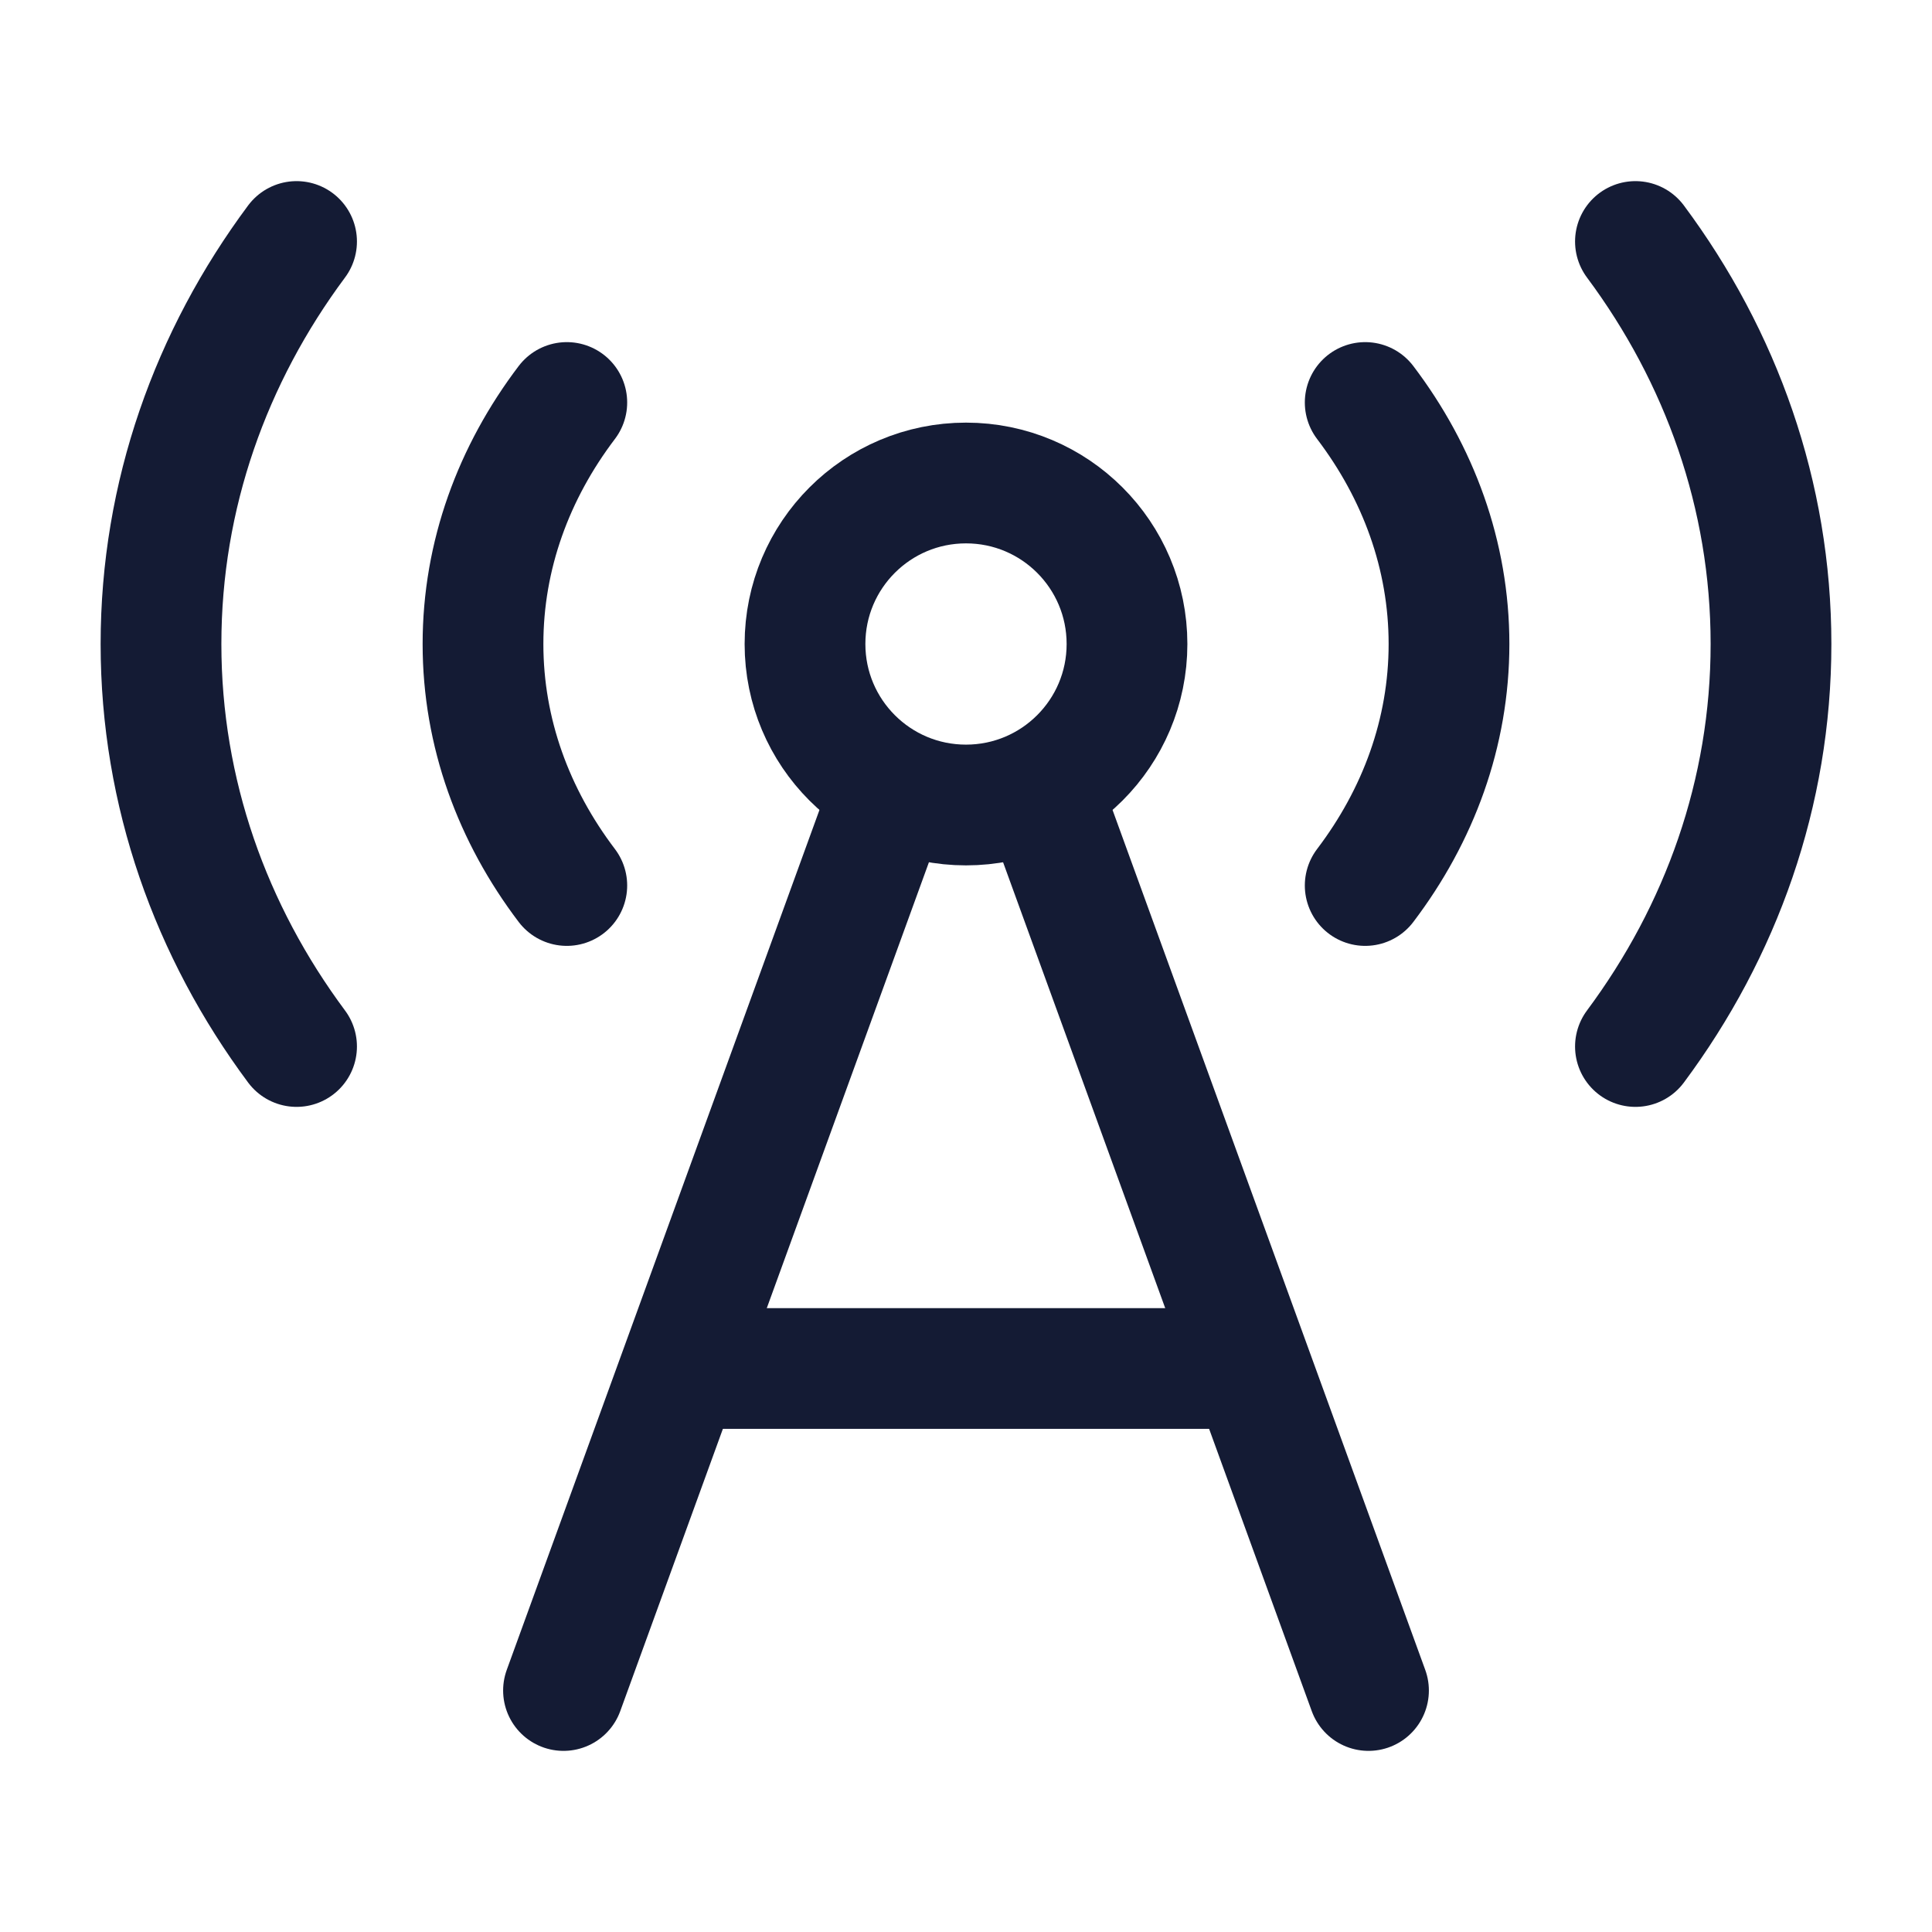 <svg width="24" height="24" viewBox="0 0 24 24" fill="none" xmlns="http://www.w3.org/2000/svg">
<path d="M14 8C14 9.105 13.105 10 12 10C10.895 10 10 9.105 10 8C10 6.895 10.895 6 12 6C13.105 6 14 6.895 14 8Z" stroke="#141B34" stroke-width="1.5"/>
<path d="M16.959 5C17.619 5.87 18 6.898 18 8C18 9.102 17.619 10.13 16.959 11M7.041 5C6.381 5.87 6 6.898 6 8C6 9.102 6.381 10.13 7.041 11" stroke="#141B34" stroke-width="1.5" stroke-linecap="round" stroke-linejoin="round"/>
<path d="M20.316 3C21.38 4.43 22 6.15 22 8C22 9.85 21.38 11.57 20.316 13M3.684 3C2.62 4.43 2 6.15 2 8C2 9.85 2.62 11.57 3.684 13" stroke="#141B34" stroke-width="1.5" stroke-linecap="round" stroke-linejoin="round"/>
<path d="M11 10L7 21" stroke="#141B34" stroke-width="1.5" stroke-linecap="round"/>
<path d="M17 21L13 10" stroke="#141B34" stroke-width="1.5" stroke-linecap="round"/>
<path d="M8.5 17H15.5" stroke="#141B34" stroke-width="1.5" stroke-linecap="round" stroke-linejoin="round"/>
</svg>
